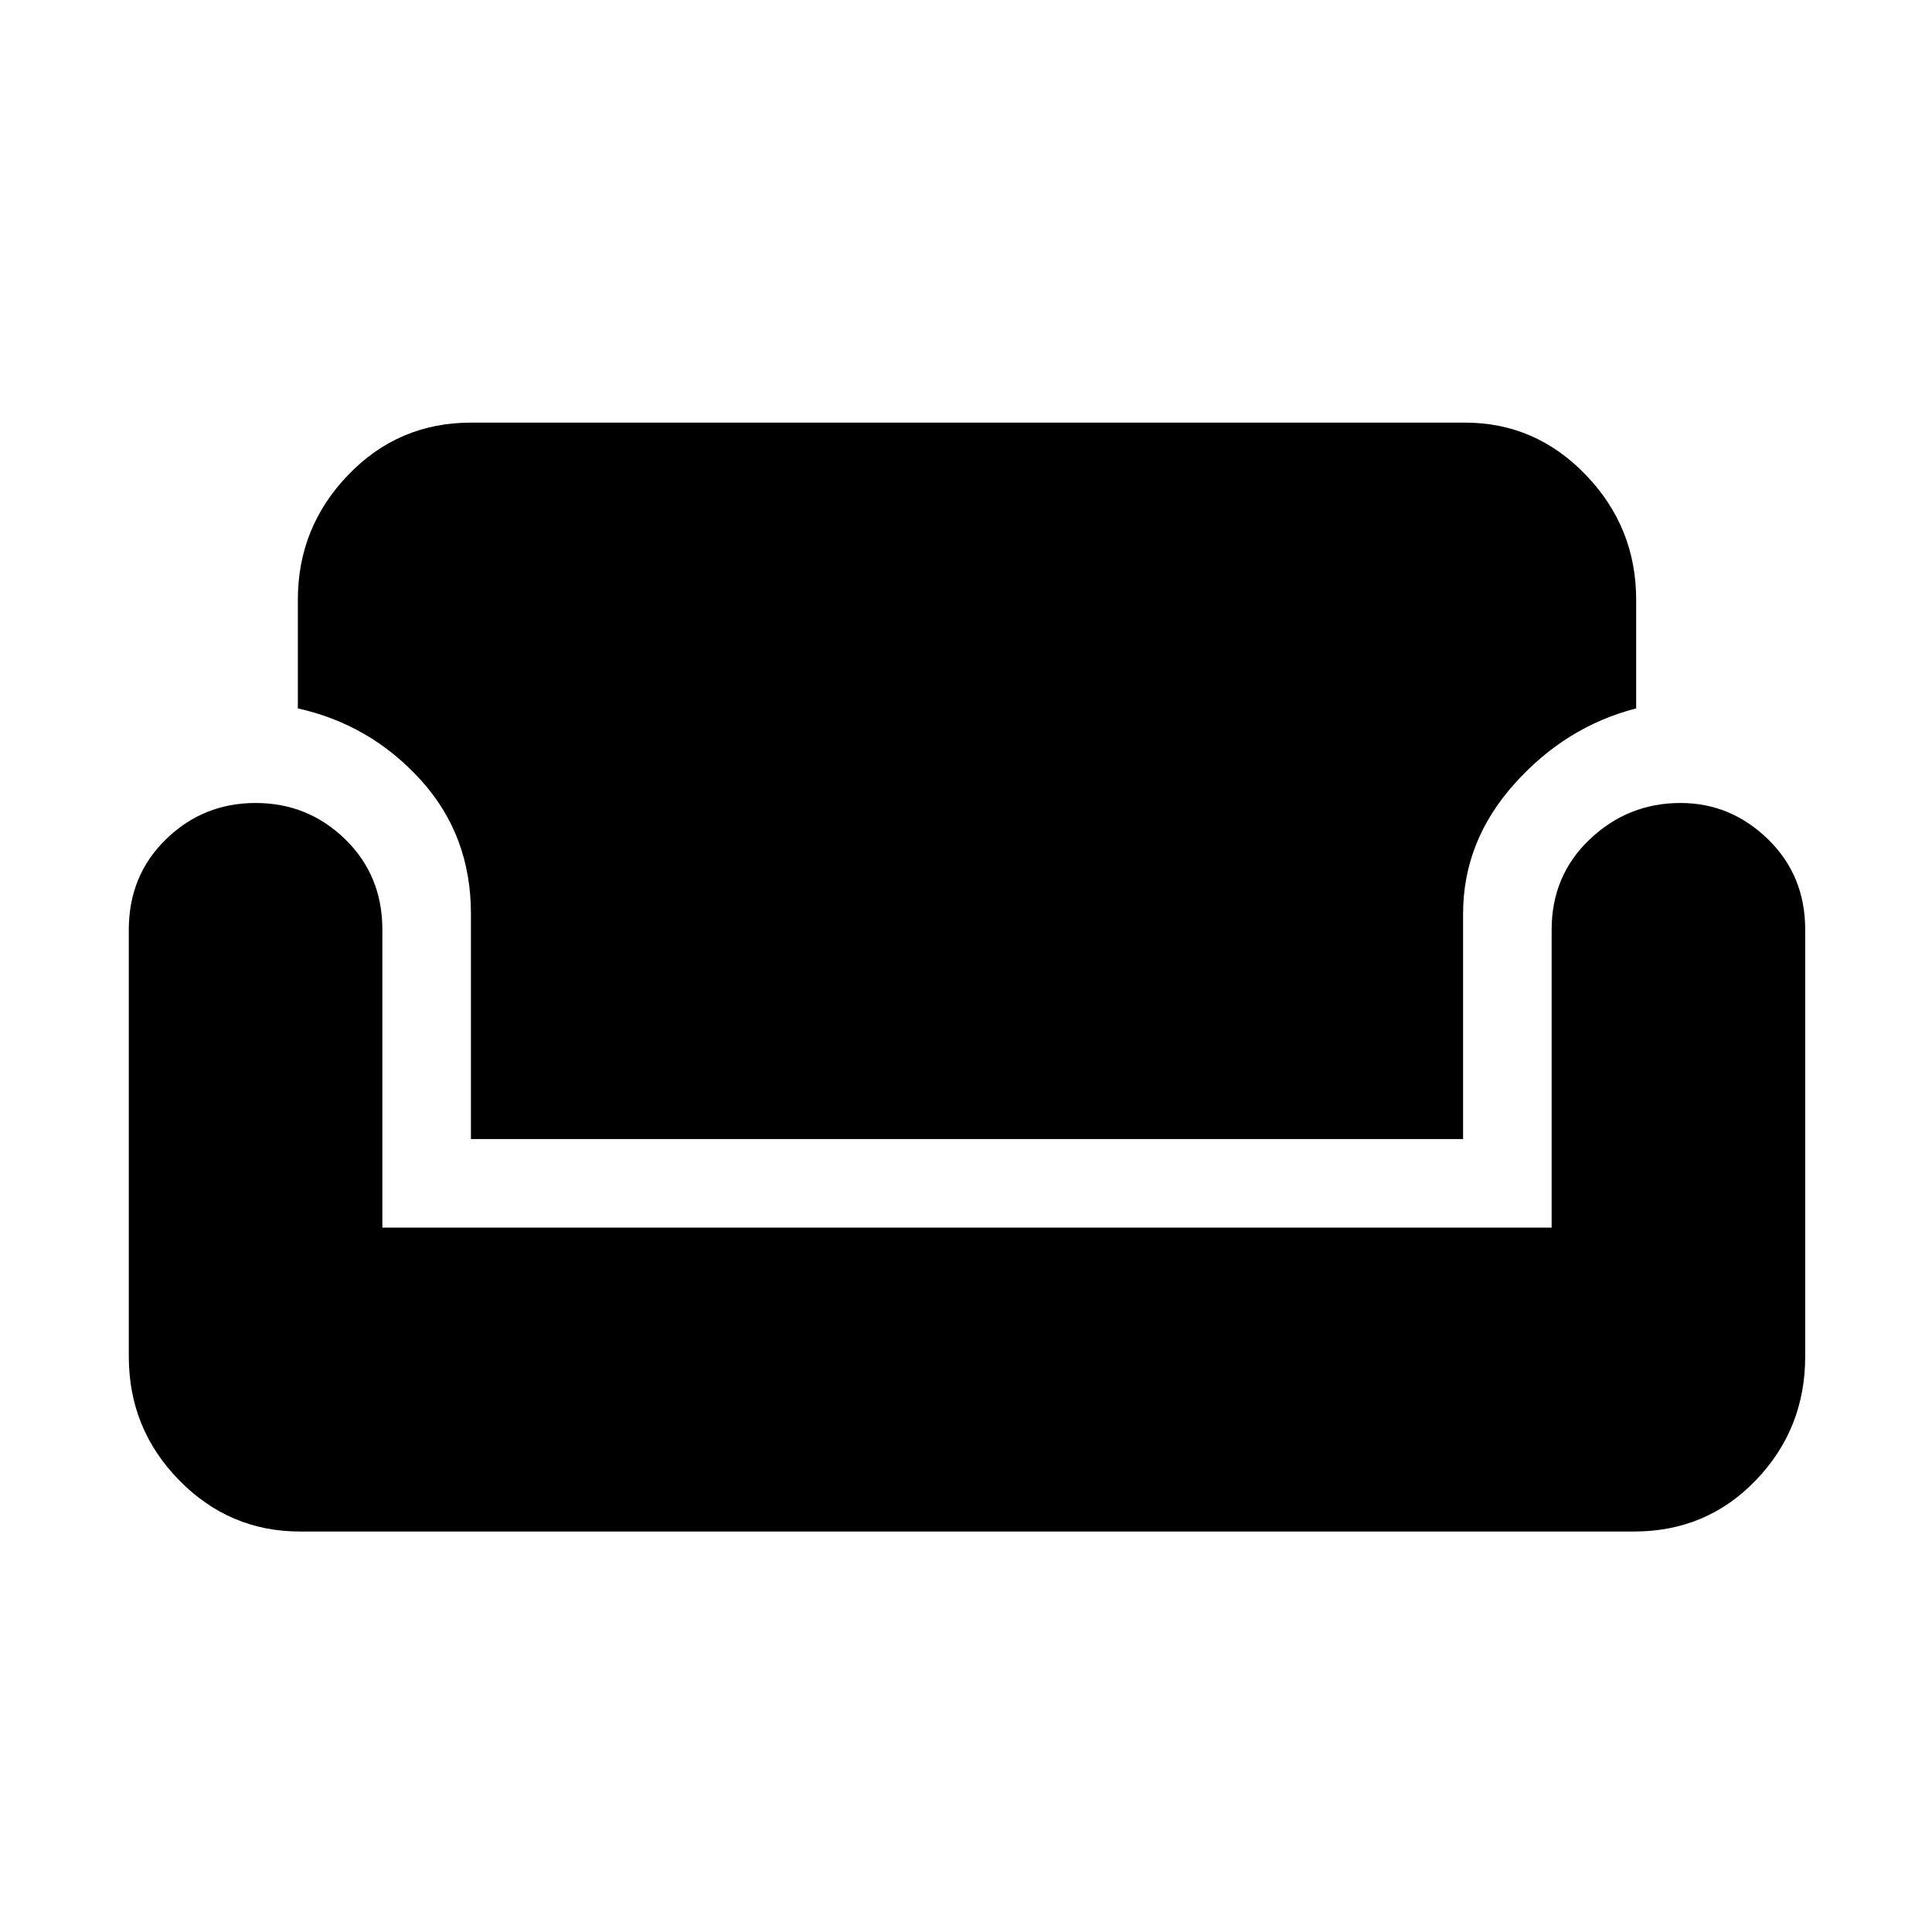 <svg xmlns="http://www.w3.org/2000/svg" height="48" width="48"><path d="M7.45 38.05Q5.7 38.05 4.45 36.775Q3.2 35.5 3.2 33.7V23.1Q3.2 21.75 4.125 20.85Q5.05 19.95 6.35 19.95Q7.65 19.95 8.575 20.85Q9.5 21.75 9.5 23.1V30.5H38.55V23.1Q38.55 21.75 39.5 20.85Q40.45 19.95 41.75 19.95Q43 19.95 43.925 20.85Q44.85 21.75 44.85 23.1V33.7Q44.85 35.5 43.625 36.775Q42.4 38.05 40.6 38.05ZM11.7 28.3V22.7Q11.7 20.75 10.45 19.375Q9.2 18 7.4 17.6V14.9Q7.4 13.1 8.65 11.8Q9.9 10.5 11.7 10.5H36.4Q38.15 10.5 39.4 11.8Q40.65 13.1 40.65 14.9V17.6Q38.9 18.05 37.625 19.475Q36.35 20.9 36.35 22.7V28.3Z"/></svg>